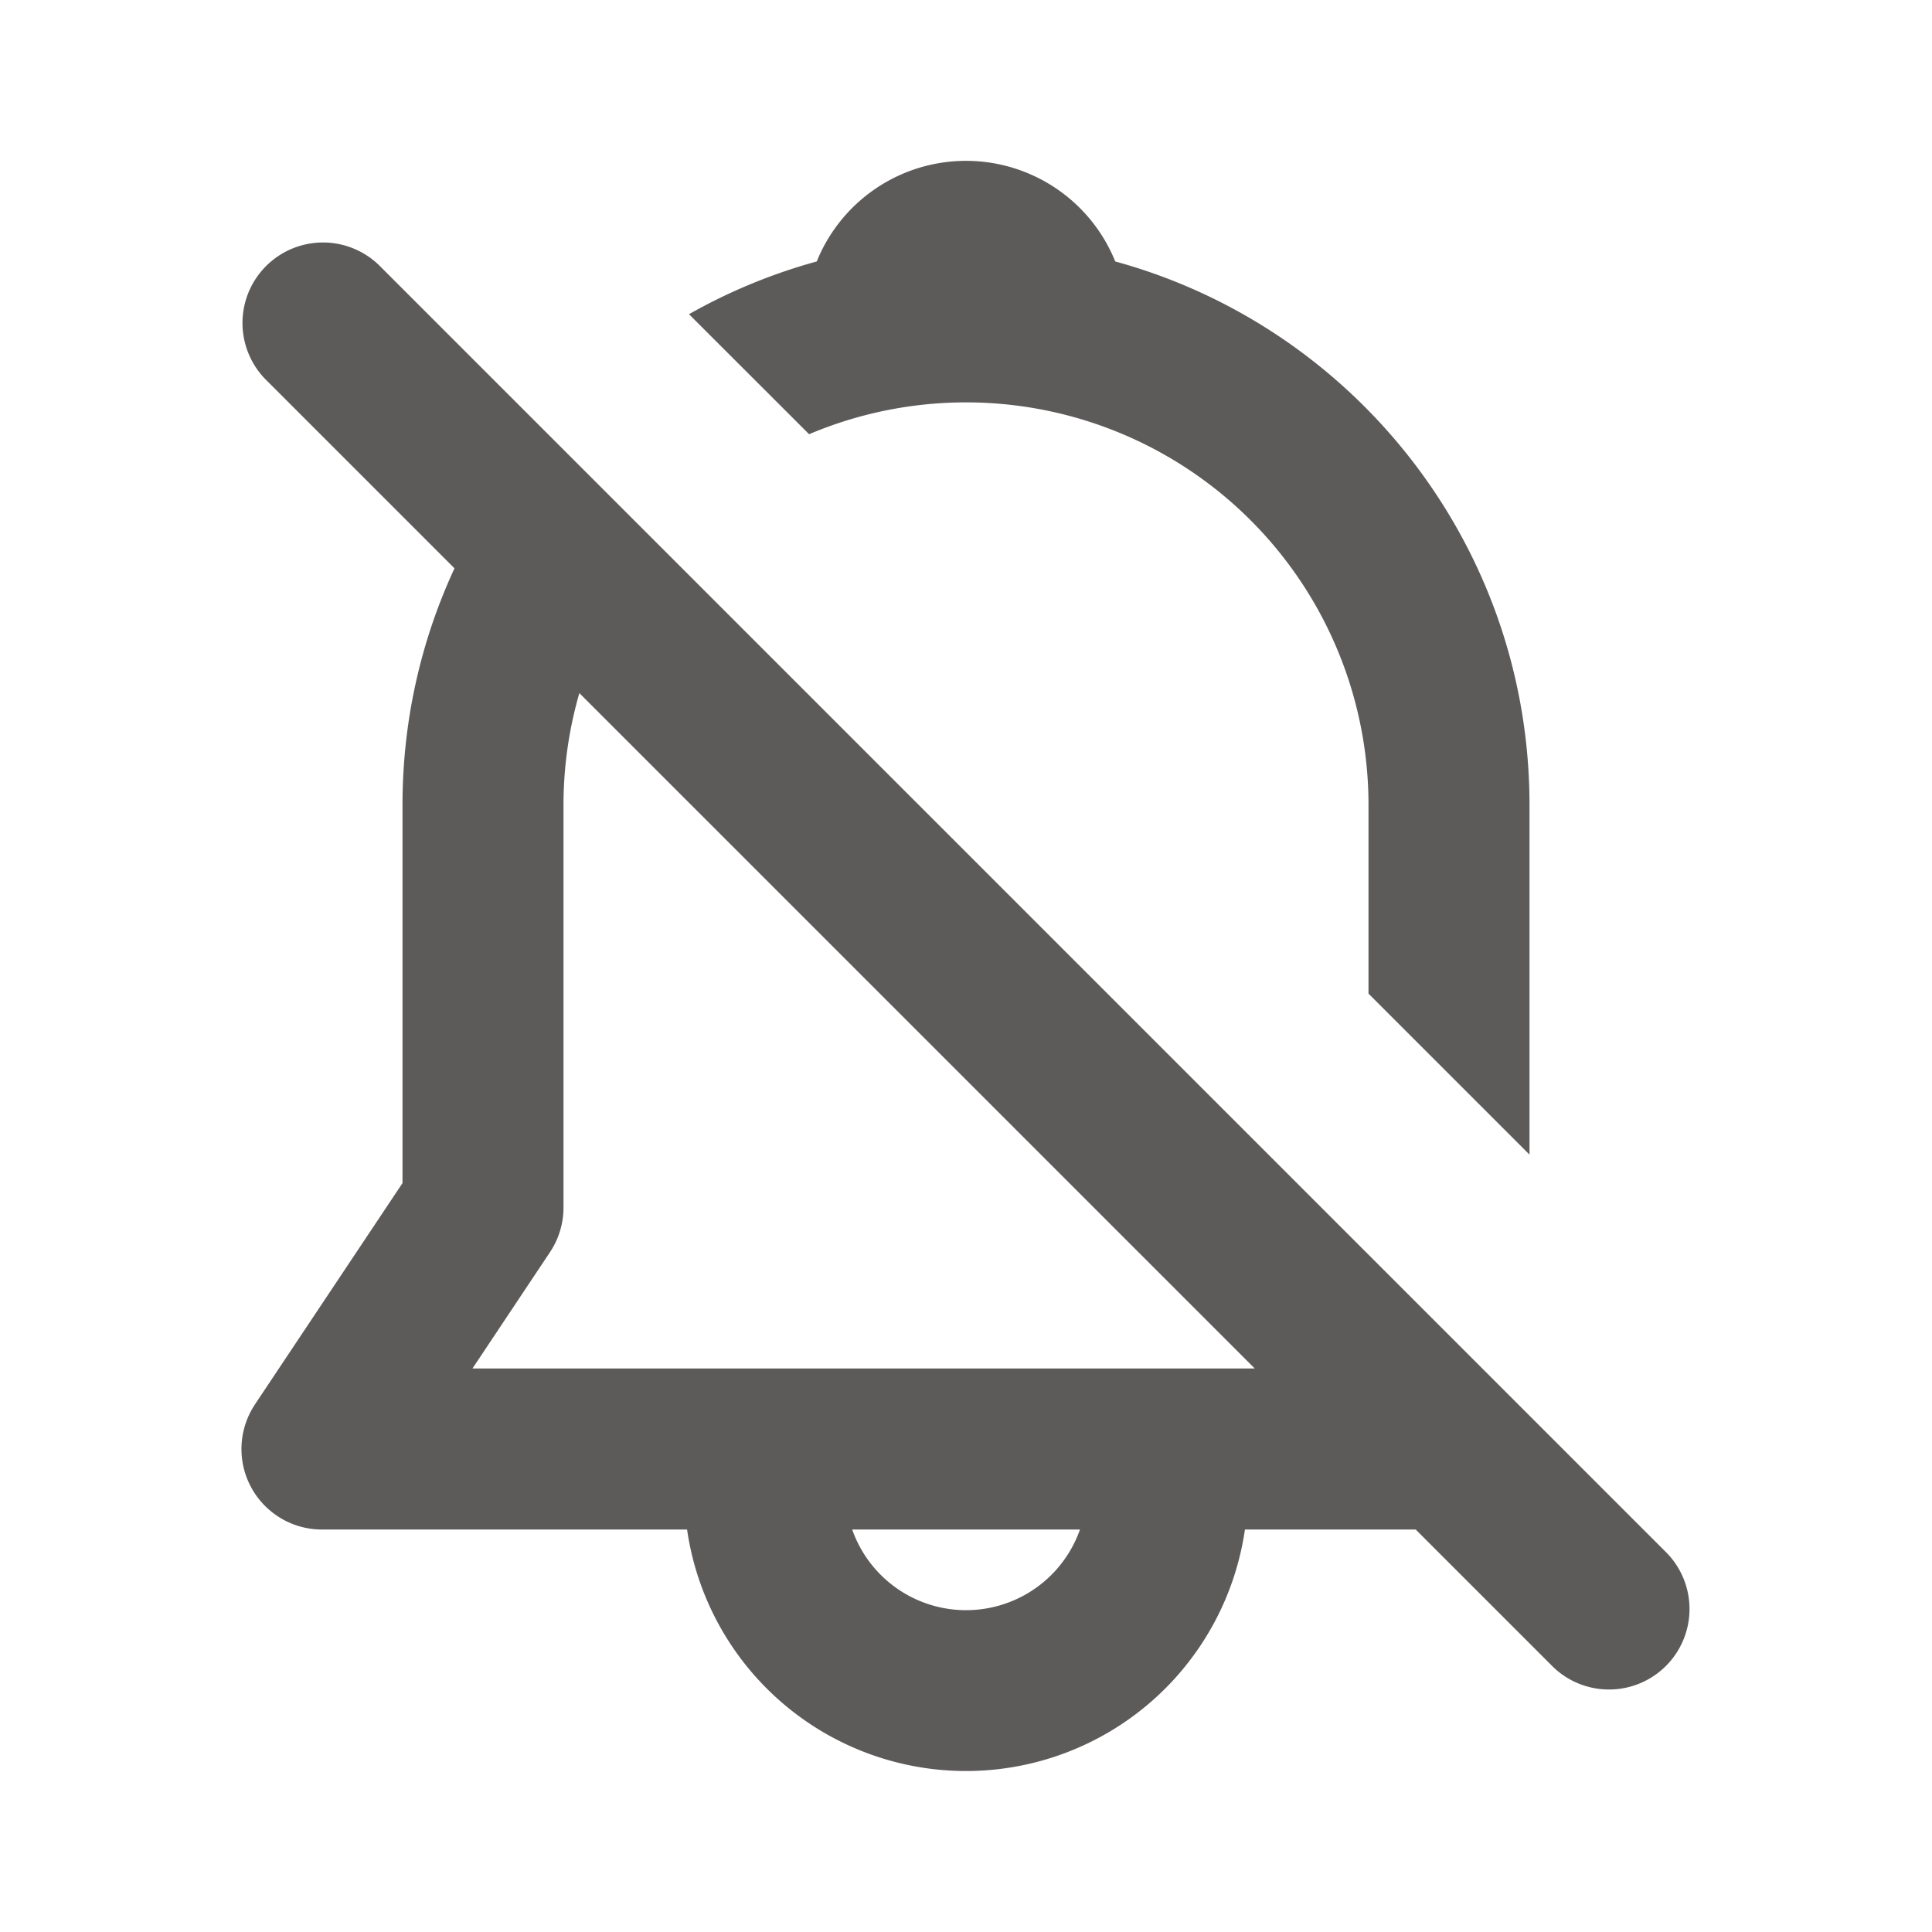 <?xml version="1.0" encoding="utf-8"?>
<svg width="24px" height="24px" viewBox="0 0 24 24" fill="none" xmlns="http://www.w3.org/2000/svg">
  <path d="M19 10c0-3.224-2.18-5.94-5.146-6.752a2 2 0 0 0-3.708 0 6.957 6.957 0 0 0-1.587.655l1.492 1.491A5 5 0 0 1 17 10v2.343l2 2V10zM3.175 17.434L5 14.697V10c0-1.05.231-2.046.646-2.94L3.293 4.707a1 1 0 0 1 1.414-1.414l16 16a1 1 0 0 1-1.414 1.414L17.586 19h-2.121a3.501 3.501 0 0 1-6.93 0H4.013a.994.994 0 0 1-.633-.215.999.999 0 0 1-.205-1.35zM5.87 17h9.717l-8.39-8.39A5.003 5.003 0 0 0 7 10v5a1 1 0 0 1-.168.555L5.869 17zm4.716 2a1.5 1.5 0 0 0 2.83 0h-2.83z" style="fill: rgb(93, 90, 90);"/>
</svg>